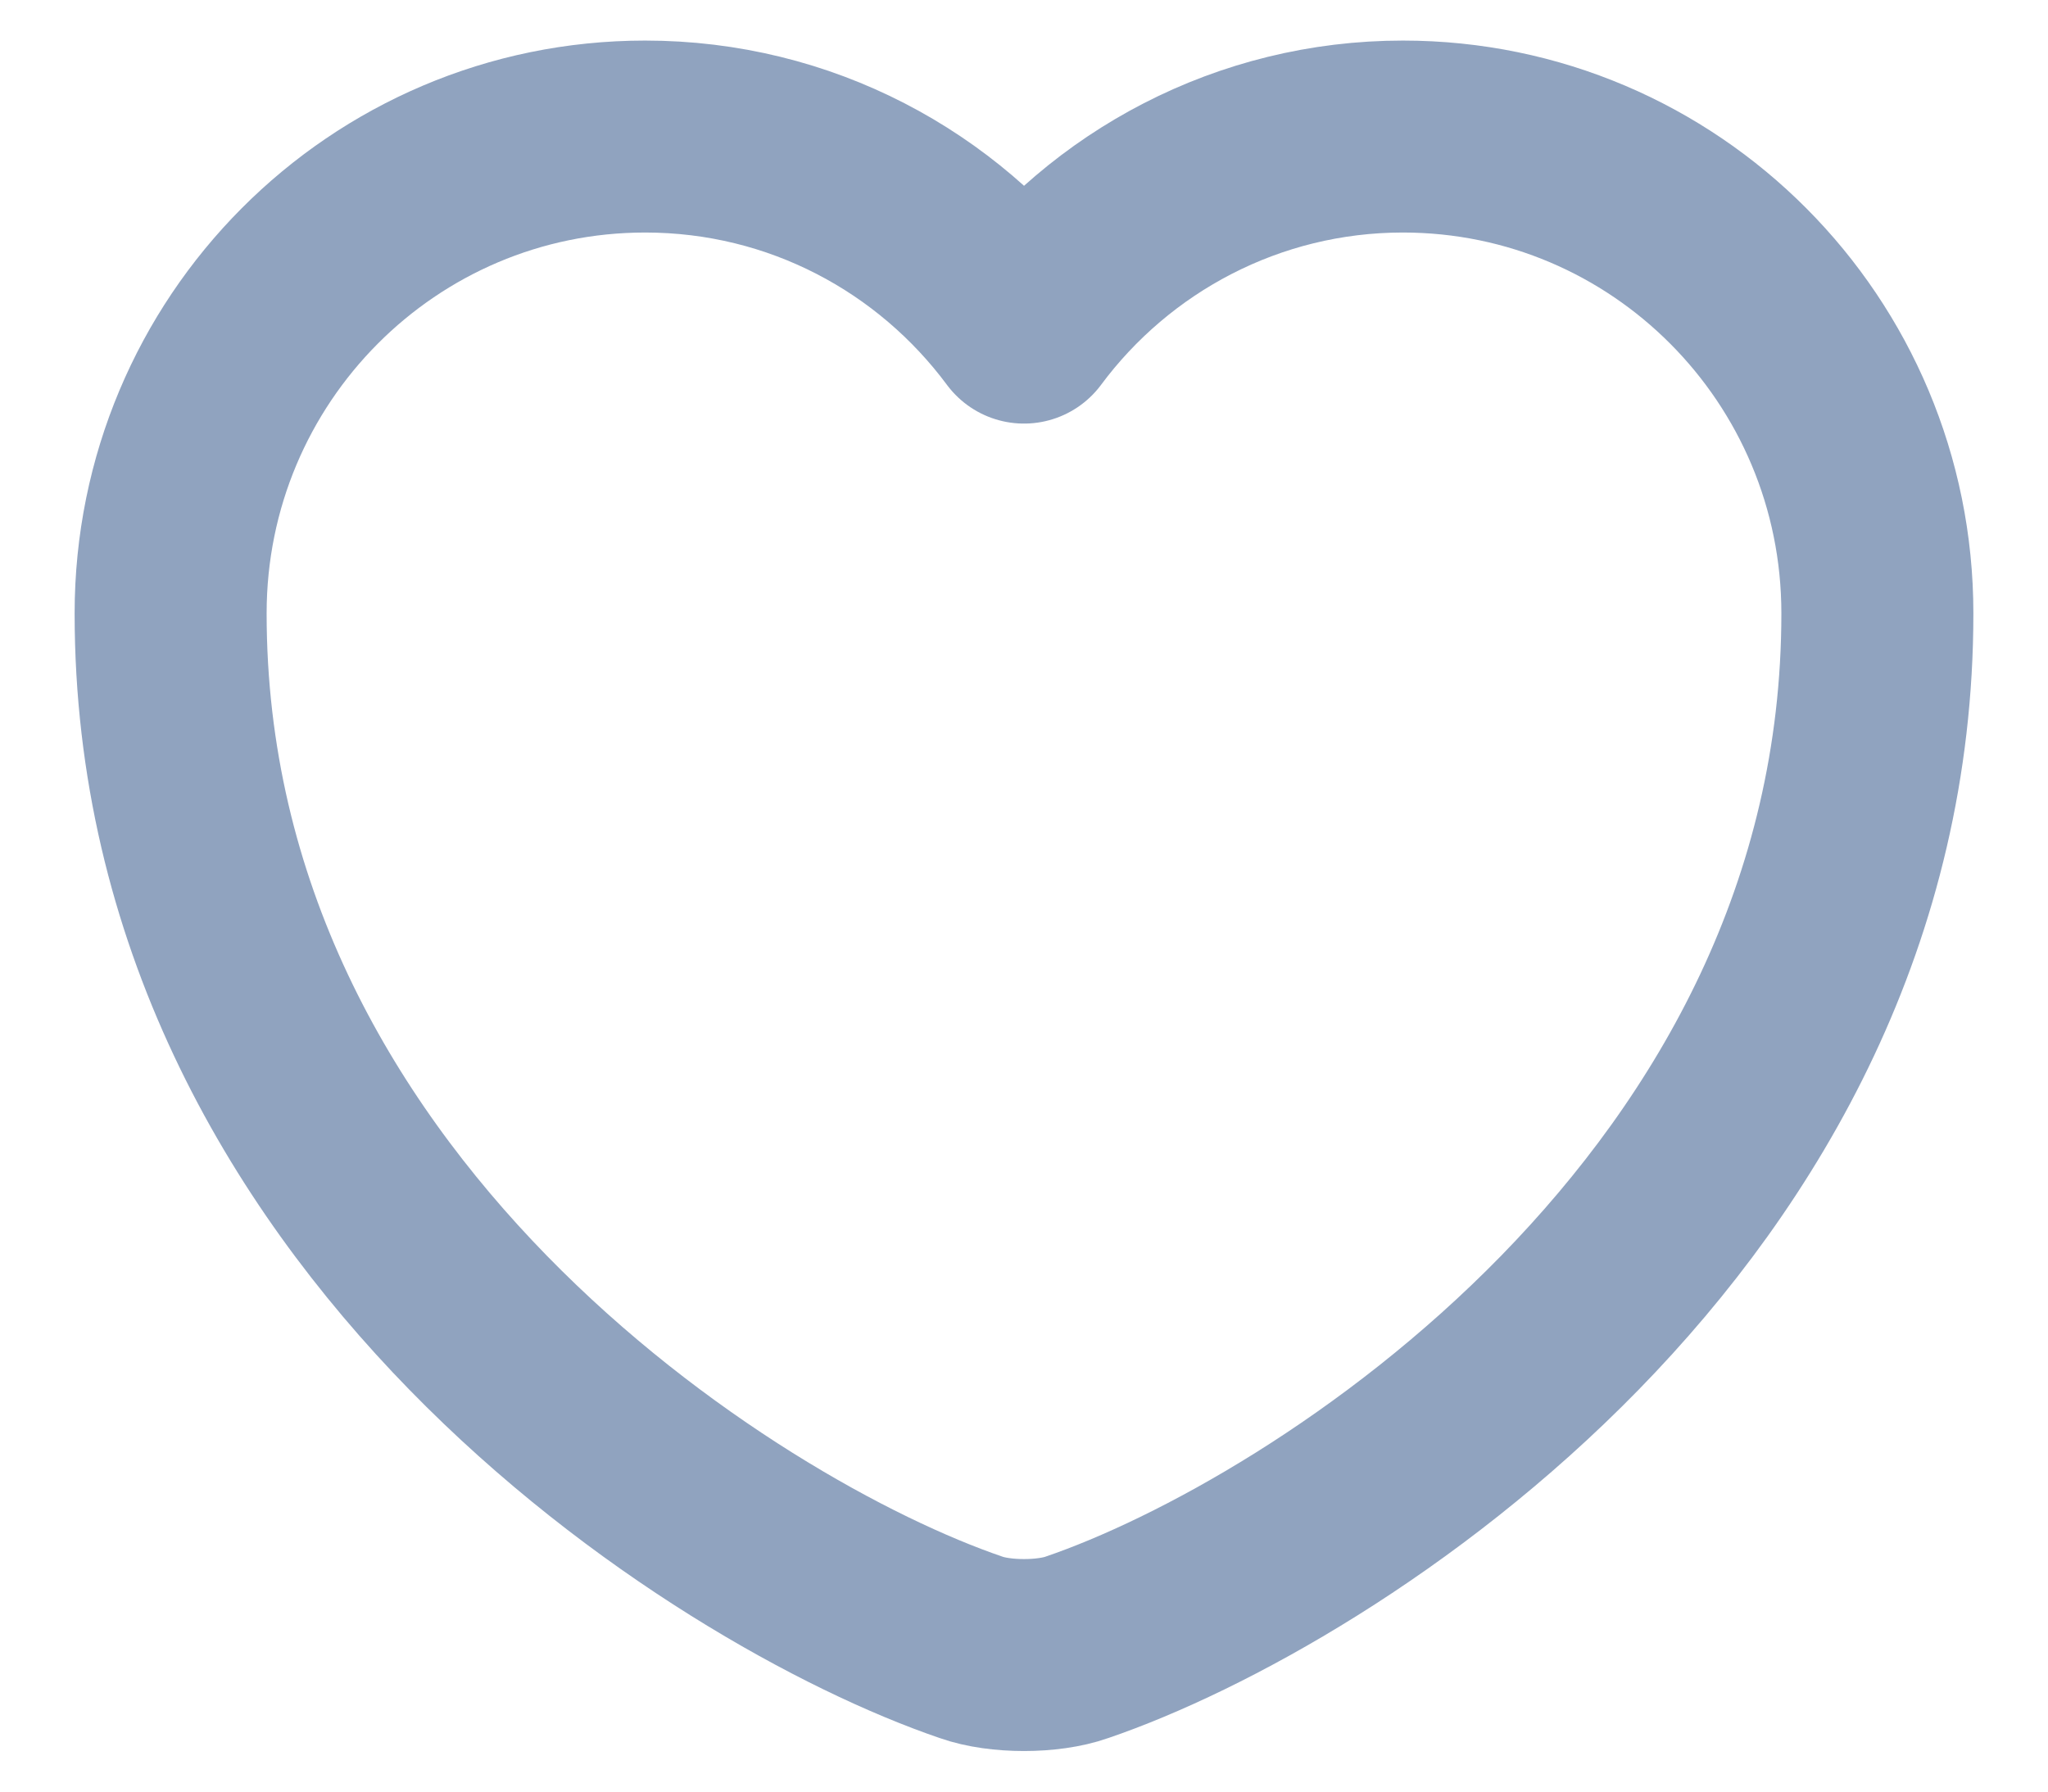 <svg width="16" height="14" viewBox="0 0 16 14" fill="none" xmlns="http://www.w3.org/2000/svg">
<path d="M8.413 12.873C8.187 12.953 7.813 12.953 7.587 12.873C5.653 12.213 1.333 9.46 1.333 4.793C1.333 2.733 2.993 1.067 5.04 1.067C6.253 1.067 7.327 1.653 8 2.56C8.673 1.653 9.753 1.067 10.96 1.067C13.007 1.067 14.667 2.733 14.667 4.793C14.667 9.46 10.347 12.213 8.413 12.873Z" stroke="#90A3BF" stroke-width="1.5" stroke-linecap="round" stroke-linejoin="round"/>
</svg>
